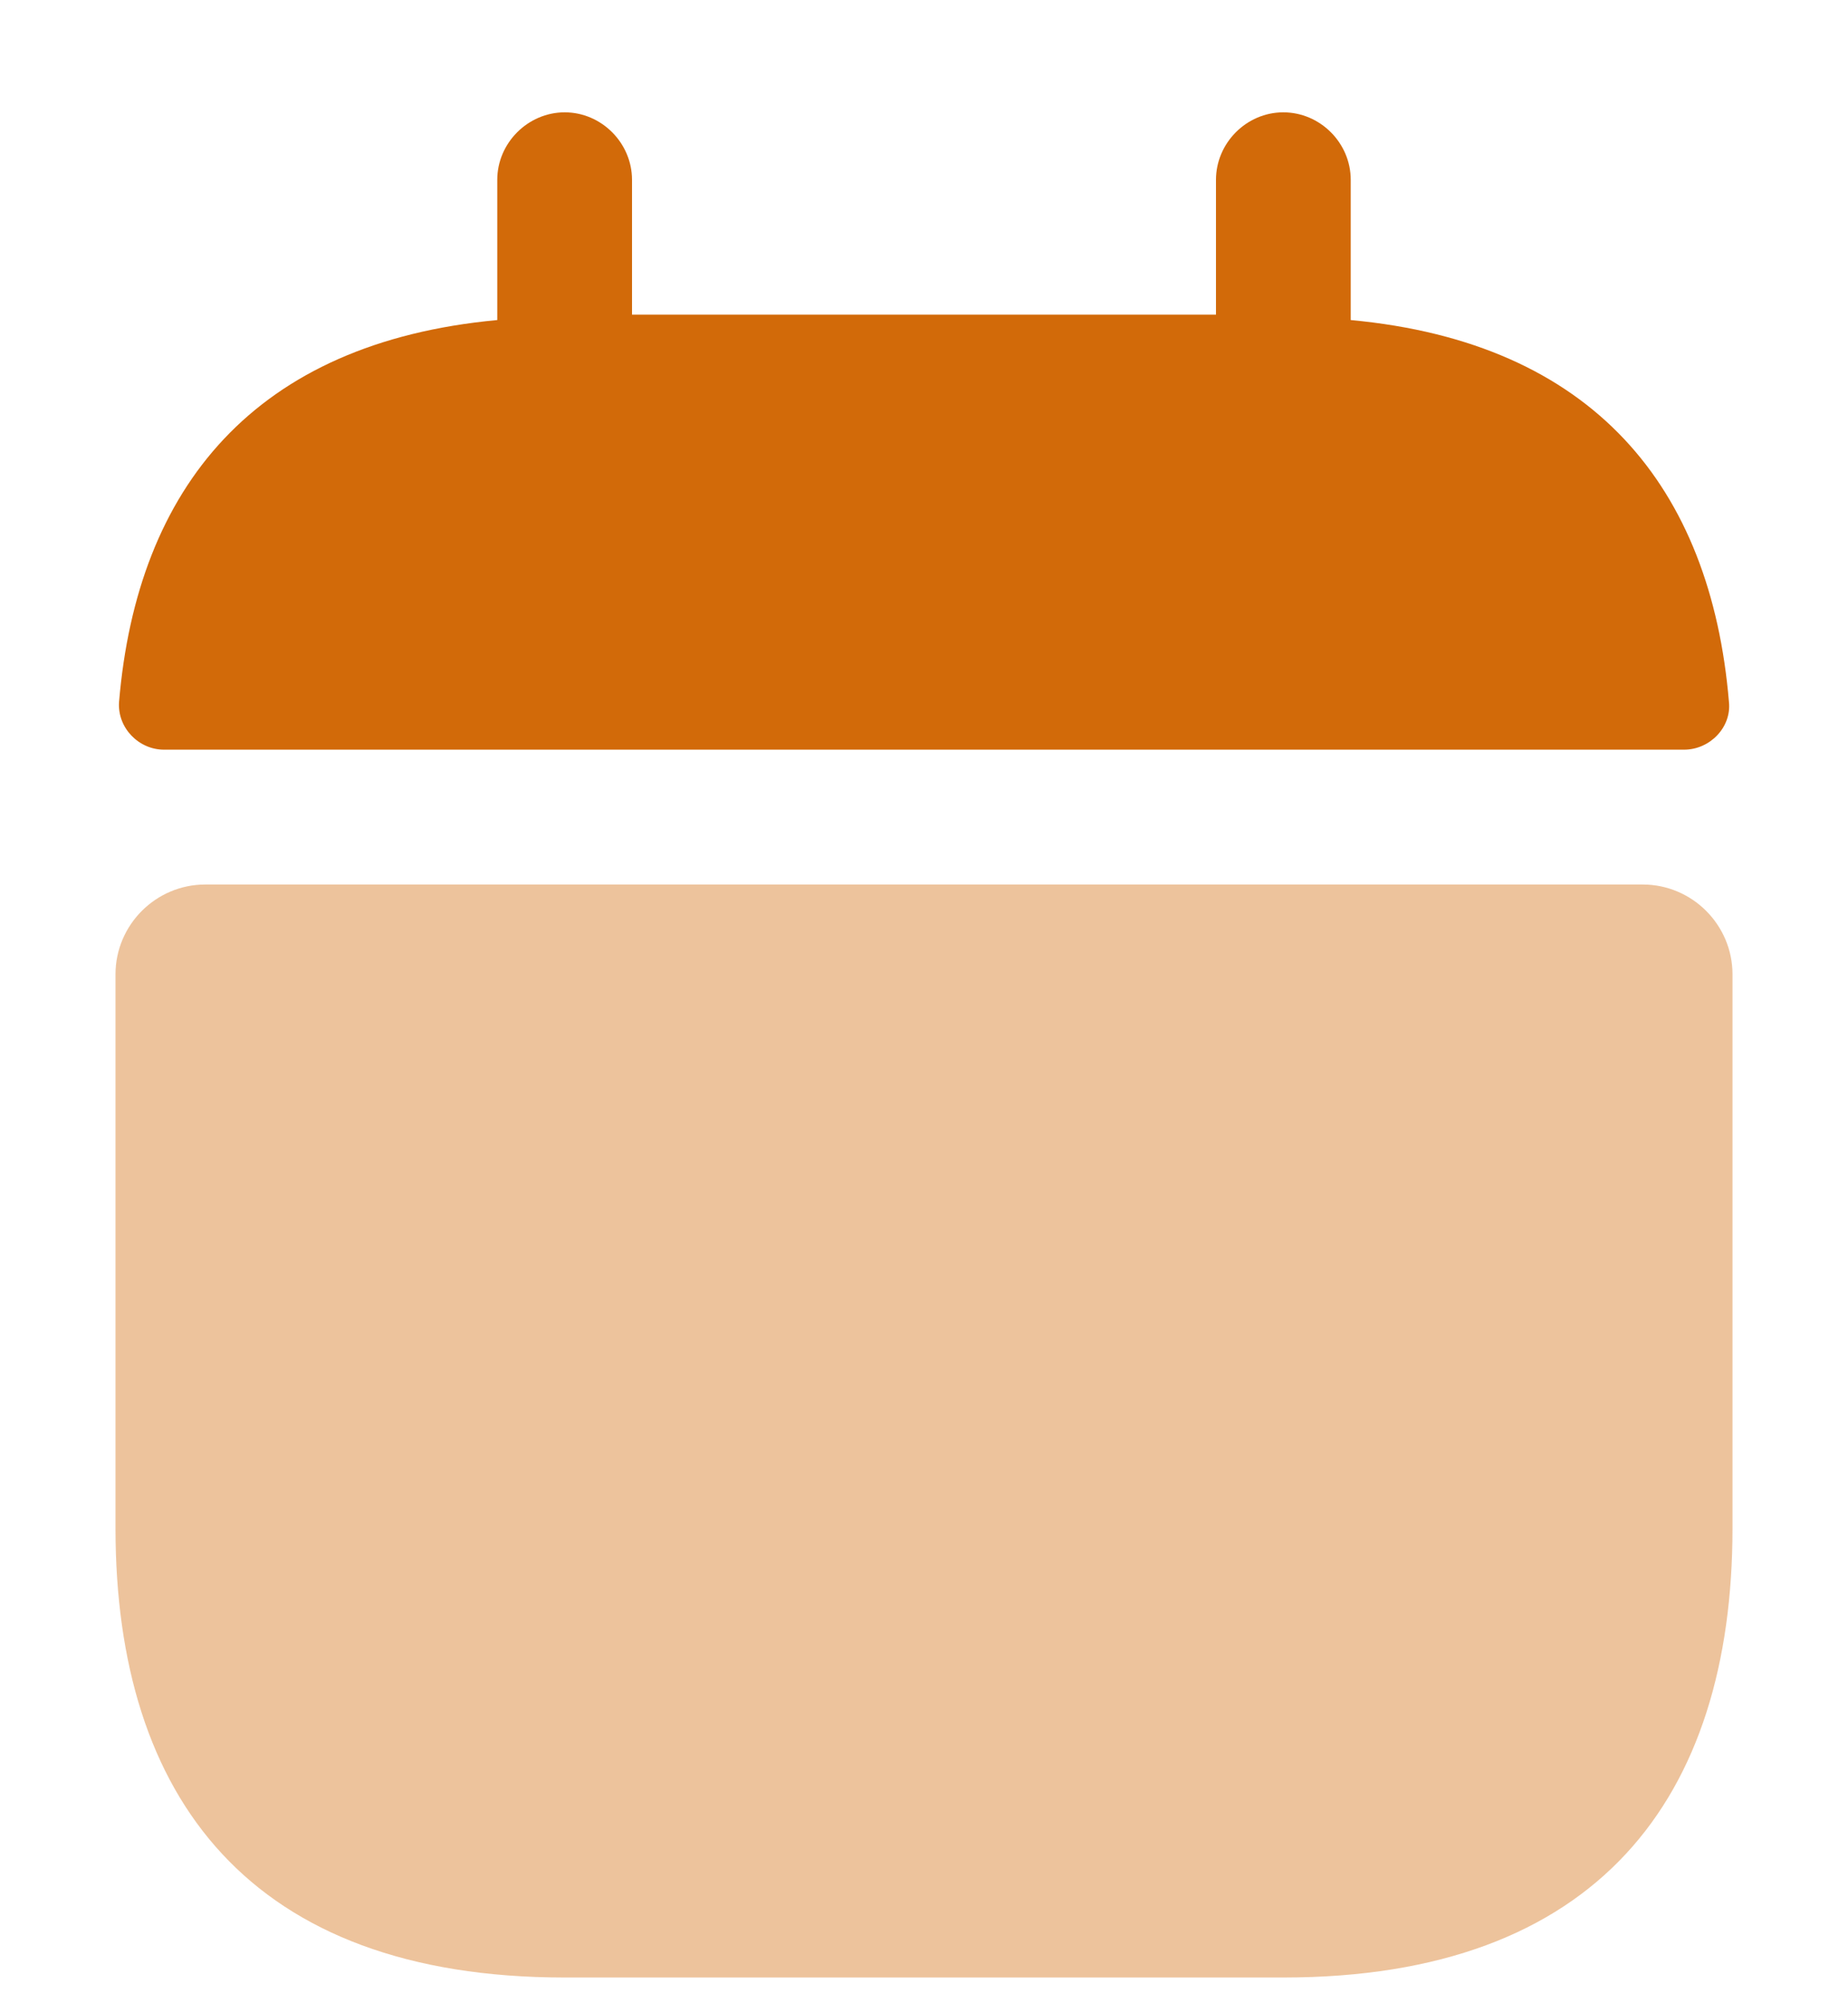 <svg width="12" height="13" viewBox="0 0 12 13" fill="none" xmlns="http://www.w3.org/2000/svg">
<path d="M8.771 2.077V1.167C8.771 0.928 8.573 0.729 8.333 0.729C8.094 0.729 7.896 0.928 7.896 1.167V2.042H4.104V1.167C4.104 0.928 3.906 0.729 3.667 0.729C3.428 0.729 3.229 0.928 3.229 1.167V2.077C1.654 2.223 0.89 3.162 0.773 4.556C0.762 4.725 0.902 4.865 1.065 4.865H10.935C11.104 4.865 11.244 4.719 11.227 4.556C11.11 3.162 10.346 2.223 8.771 2.077Z" fill="#D26A09"/>
<path opacity="0.4" d="M10.667 5.74C10.988 5.74 11.25 6.002 11.25 6.323V9.917C11.25 11.667 10.375 12.833 8.333 12.833H3.667C1.625 12.833 0.75 11.667 0.75 9.917V6.323C0.75 6.002 1.012 5.74 1.333 5.74H10.667Z" fill="#D26A09"/>
</svg>
